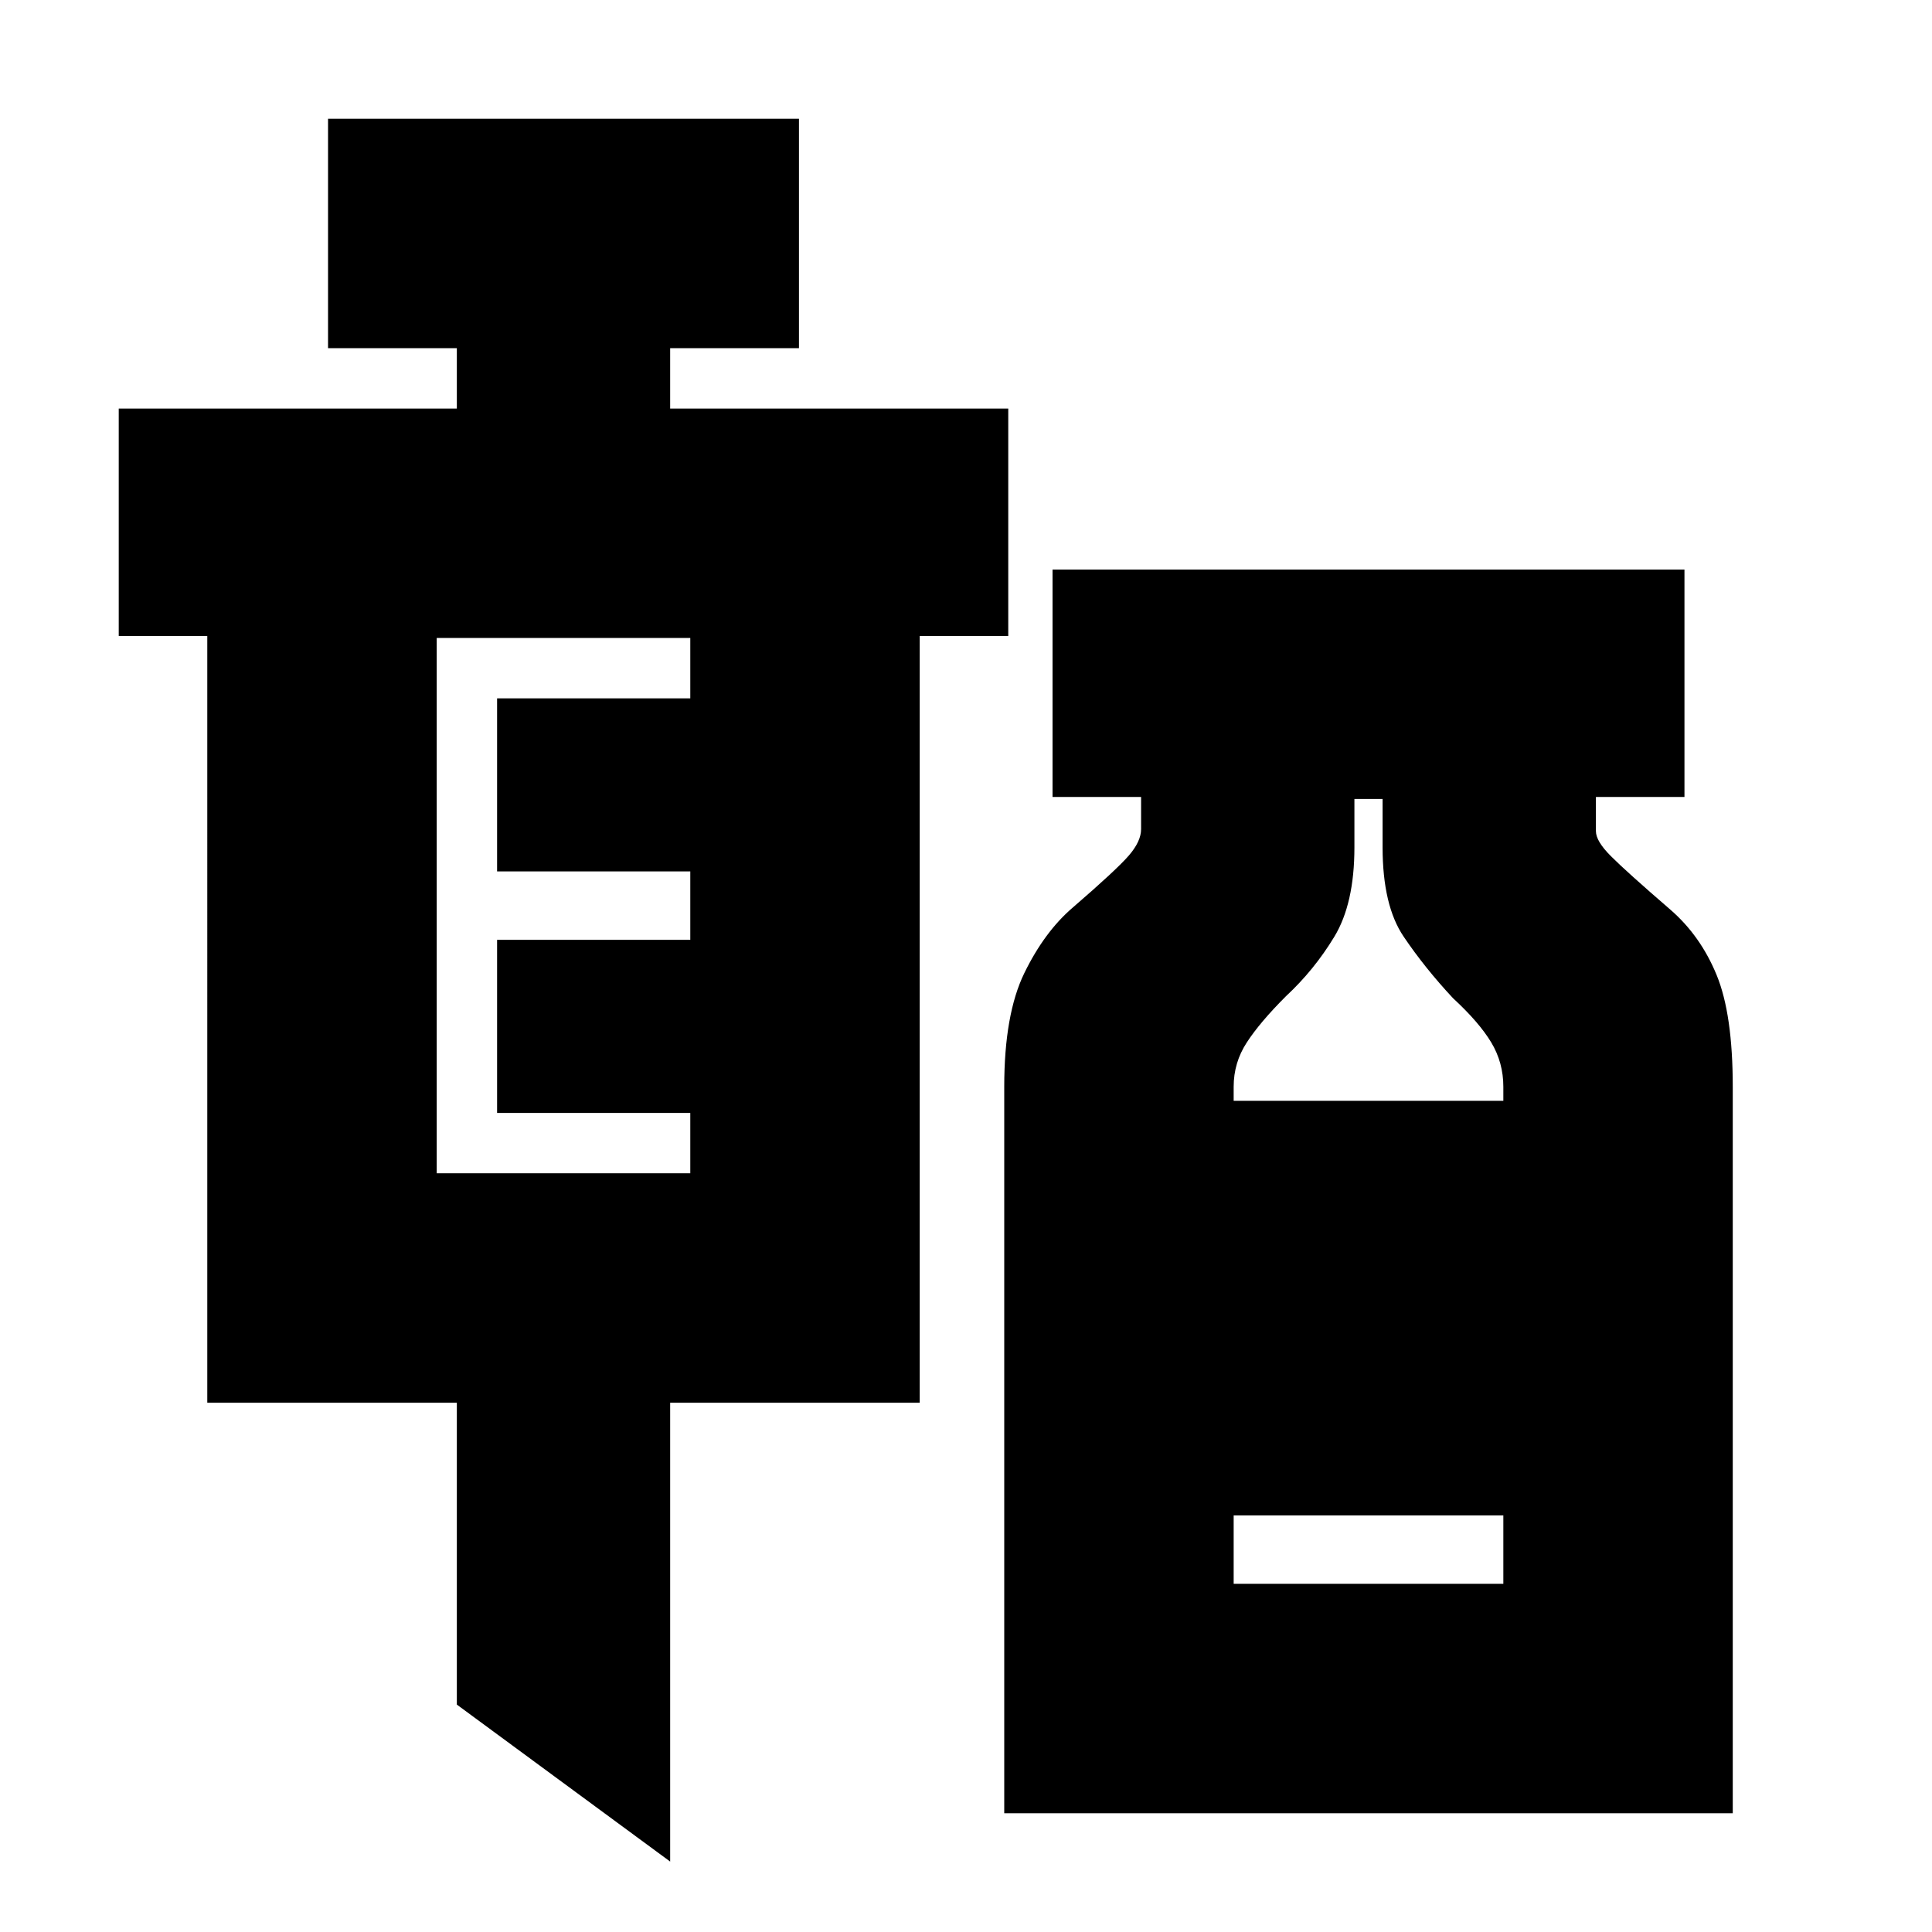 <svg xmlns="http://www.w3.org/2000/svg" height="24" width="24"><path d="m8.325 23.125-2.65-1.95v-3.75h-3.1V7.9h-1.1V5.075h4.2v-.75h-1.6v-2.85h5.85v2.85h-1.6v.75h4.2V7.9h-1.1v9.525h-3.1Zm-2.9-8.55h3.15v-.75h-2.4v-2.15h2.4v-.85h-2.4v-2.15h2.4v-.75h-3.15Zm7.05 7.95V13.5q0-.9.25-1.413.25-.512.6-.812.55-.475.7-.65.15-.175.15-.325v-.4h-1.1V7.075h7.85V9.9h-1.1v.425q0 .125.188.312.187.188.737.663.375.325.575.813.2.487.2 1.387v9.025Zm2.85-8.85h3.35V13.5q0-.3-.15-.55-.15-.25-.475-.55-.35-.375-.612-.763-.263-.387-.263-1.112v-.6h-.35v.6q0 .7-.25 1.112-.25.413-.6.738-.325.325-.487.575-.163.25-.163.55Zm0 6h3.35v-.85h-3.35Z"/></svg>